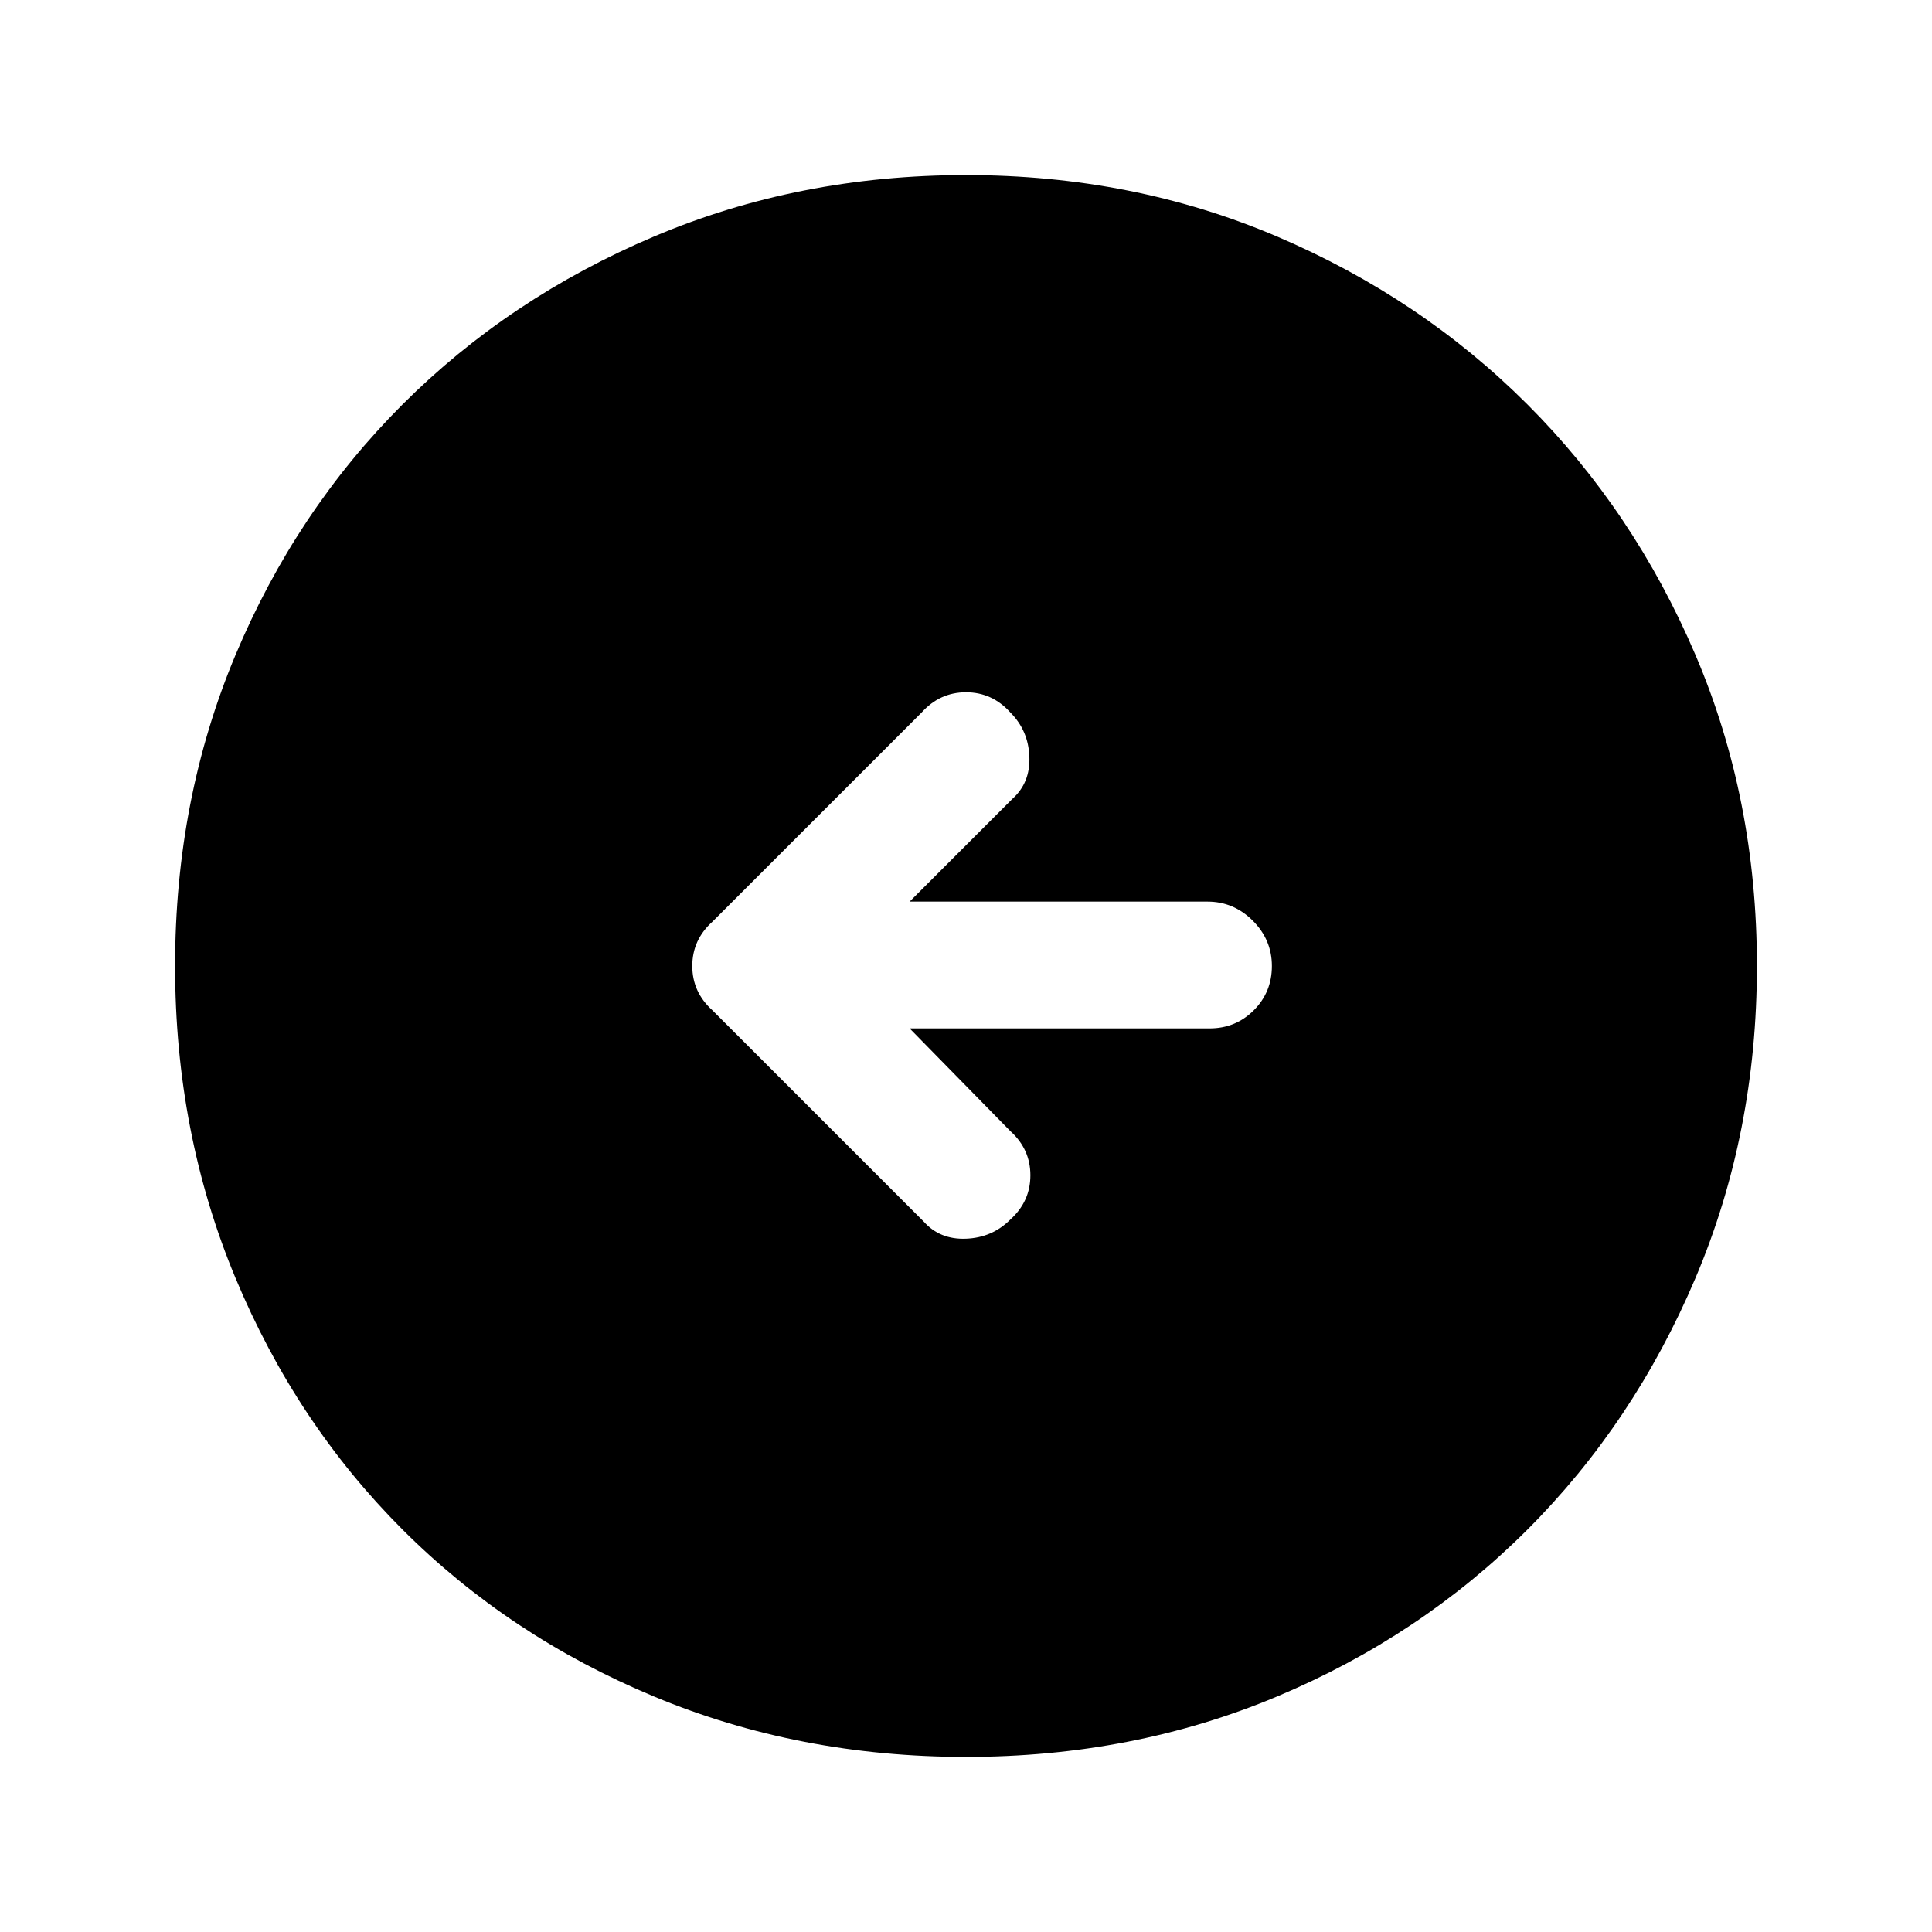 <svg xmlns="http://www.w3.org/2000/svg" height="40" width="40"><path d="M19.125 25.292Q19.458 25.667 20 25.646Q20.542 25.625 20.917 25.25Q21.333 24.875 21.333 24.333Q21.333 23.792 20.917 23.417L18.833 21.292H25.042Q25.583 21.292 25.958 20.917Q26.333 20.542 26.333 20Q26.333 19.458 25.938 19.062Q25.542 18.667 25 18.667H18.833L20.958 16.542Q21.333 16.208 21.312 15.667Q21.292 15.125 20.917 14.75Q20.542 14.333 20 14.333Q19.458 14.333 19.083 14.75L14.75 19.083Q14.333 19.458 14.333 20Q14.333 20.542 14.75 20.917ZM20 36.375Q16.542 36.375 13.542 35.125Q10.542 33.875 8.333 31.667Q6.125 29.458 4.875 26.458Q3.625 23.458 3.625 20Q3.625 16.542 4.875 13.563Q6.125 10.583 8.333 8.375Q10.542 6.167 13.542 4.896Q16.542 3.625 20 3.625Q23.458 3.625 26.438 4.896Q29.417 6.167 31.625 8.375Q33.833 10.583 35.104 13.563Q36.375 16.542 36.375 20Q36.375 23.458 35.104 26.458Q33.833 29.458 31.625 31.667Q29.417 33.875 26.438 35.125Q23.458 36.375 20 36.375Z"/></svg>